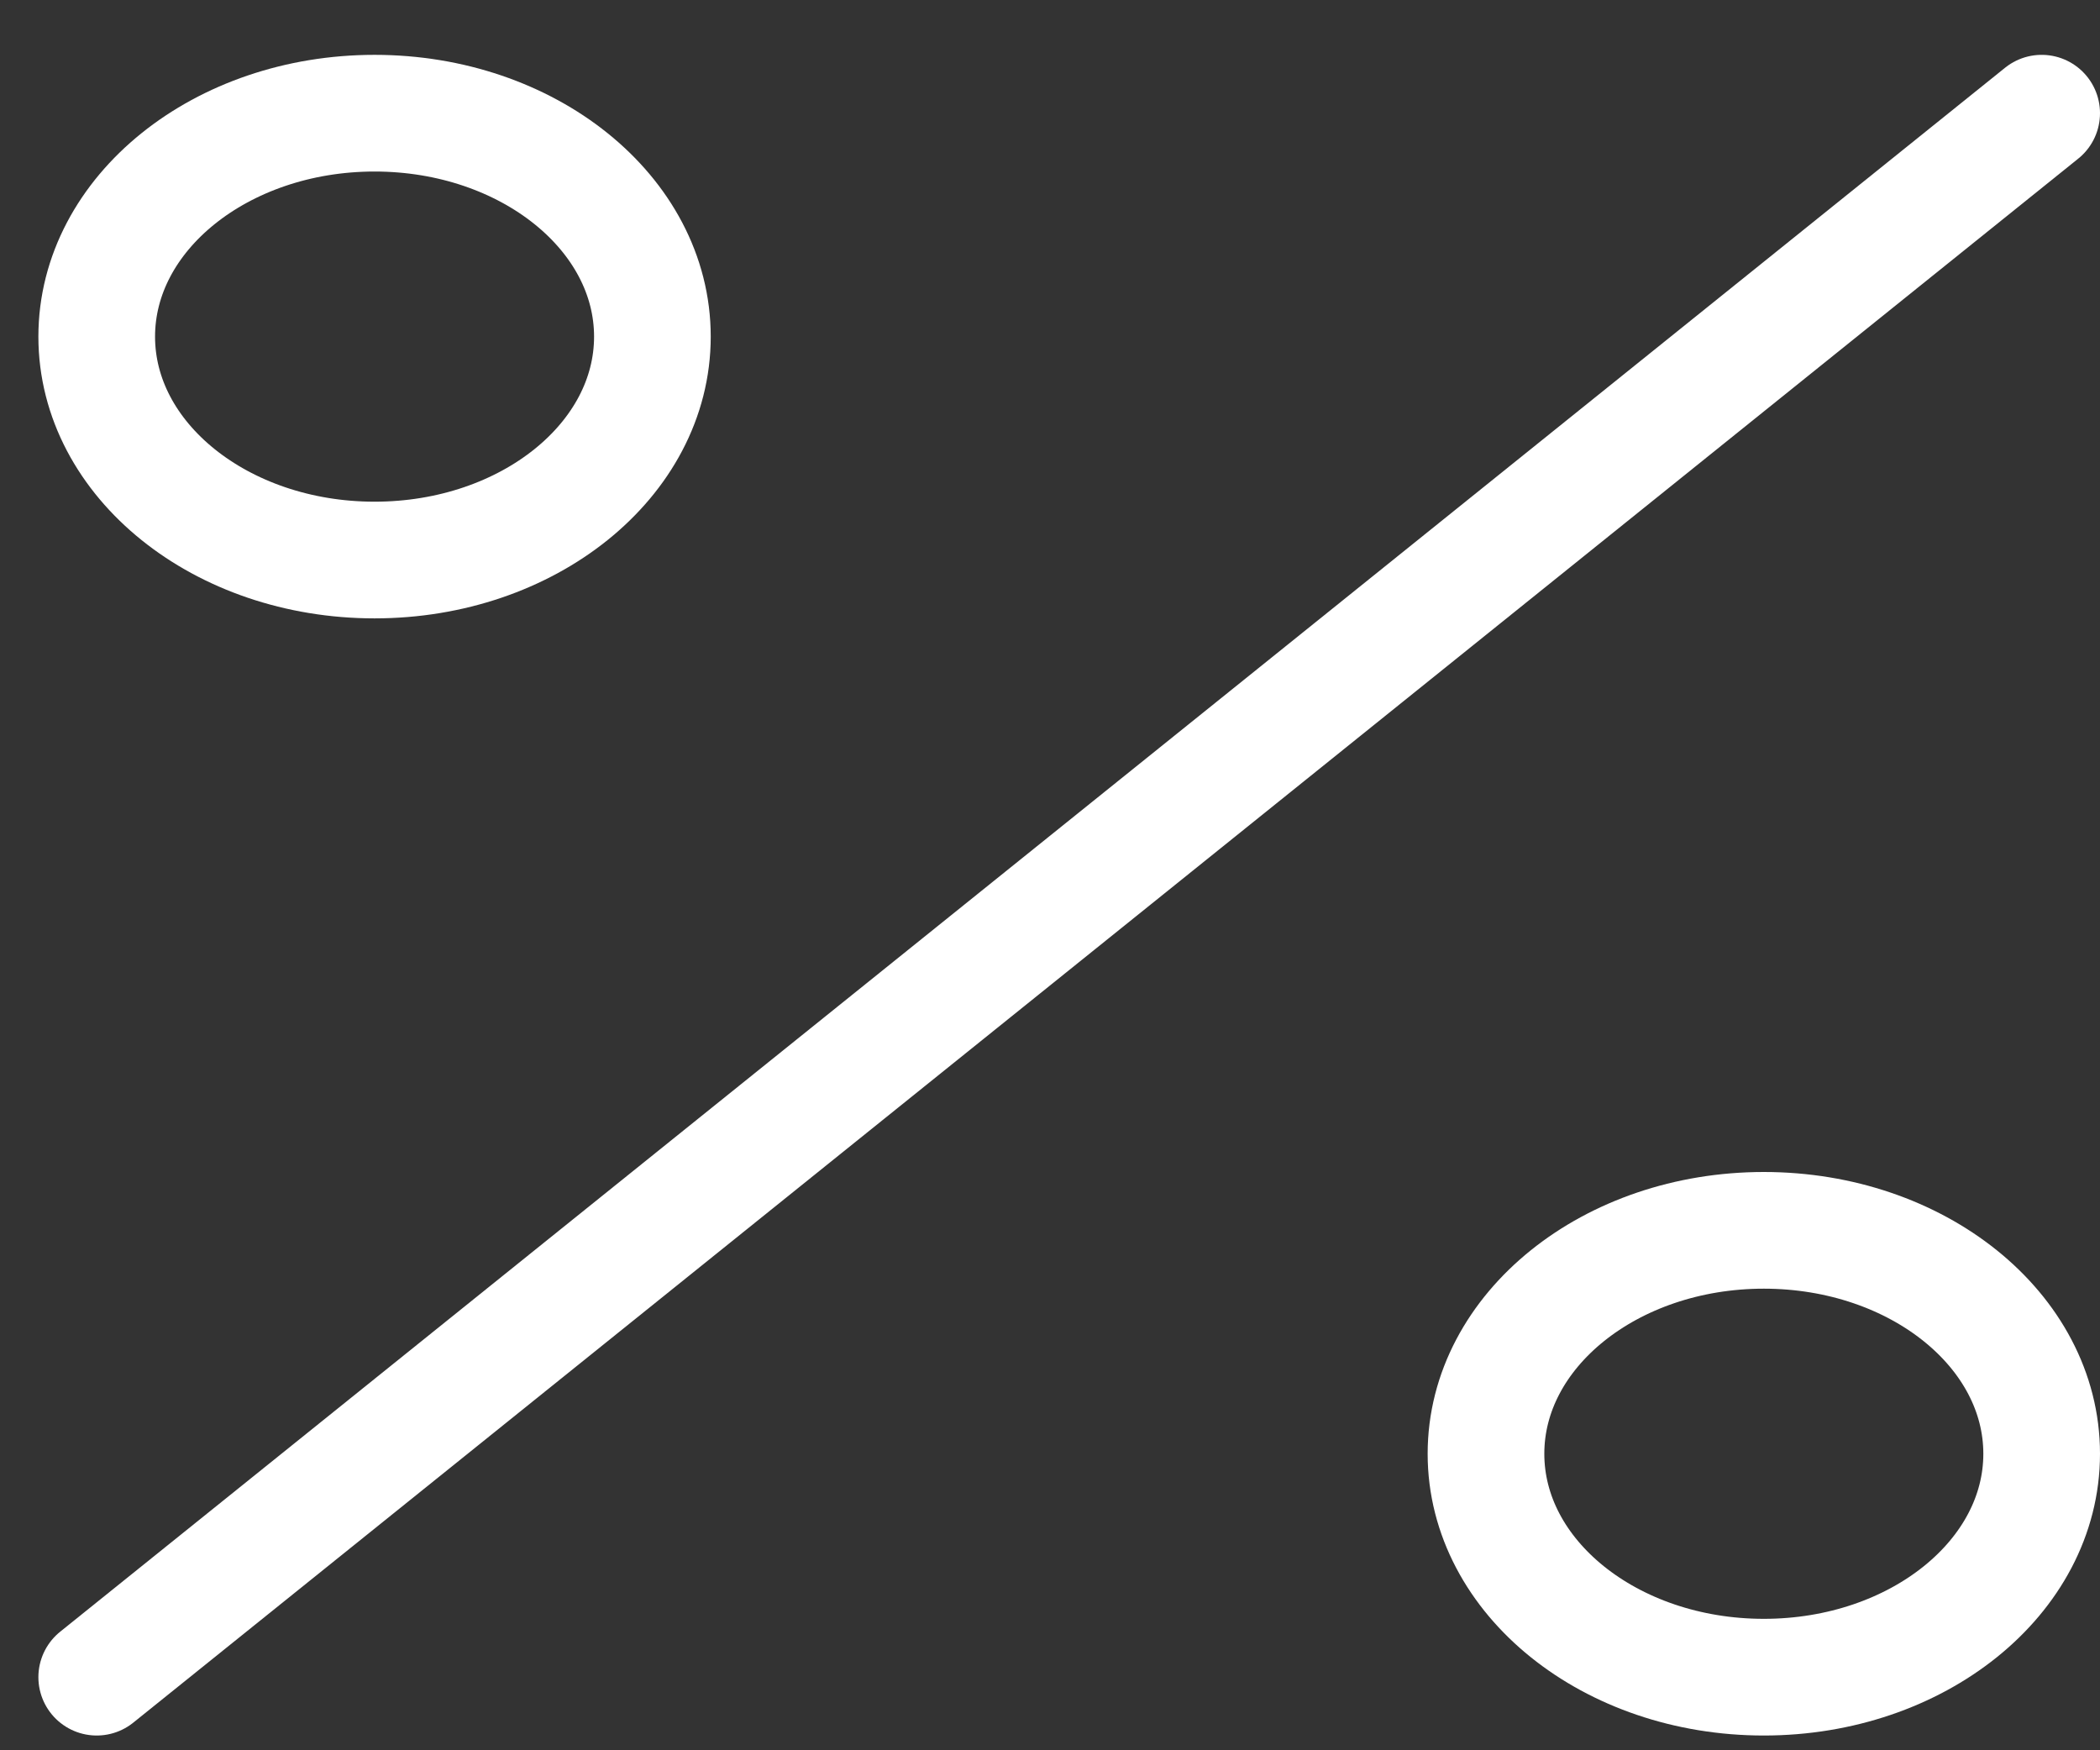 <svg width="36" height="30" viewBox="0 0 36 30" fill="none" xmlns="http://www.w3.org/2000/svg">
<rect x="0" y="0" width="36" height="30" fill="#333333" stroke="none"/>
<path d="M30.237 28.747C27.606 28.747 25.474 27.033 25.474 24.918C25.474 22.802 27.606 21.088 30.237 21.088C32.868 21.088 35 22.802 35 24.918C35 27.033 32.868 28.747 30.237 28.747Z" stroke="white" stroke-width="2" stroke-linecap="round" stroke-linejoin="round"/>
<path d="M6.421 9.599C3.791 9.599 1.658 7.885 1.658 5.77C1.658 3.655 3.791 1.94 6.421 1.94C9.052 1.94 11.184 3.655 11.184 5.77C11.184 7.885 9.052 9.599 6.421 9.599Z" stroke="white" stroke-width="2" stroke-linecap="round" stroke-linejoin="round"/>
<path d="M35 1.94L1.658 28.747" stroke="white" stroke-width="2" stroke-linecap="round" stroke-linejoin="round"/>
</svg>
